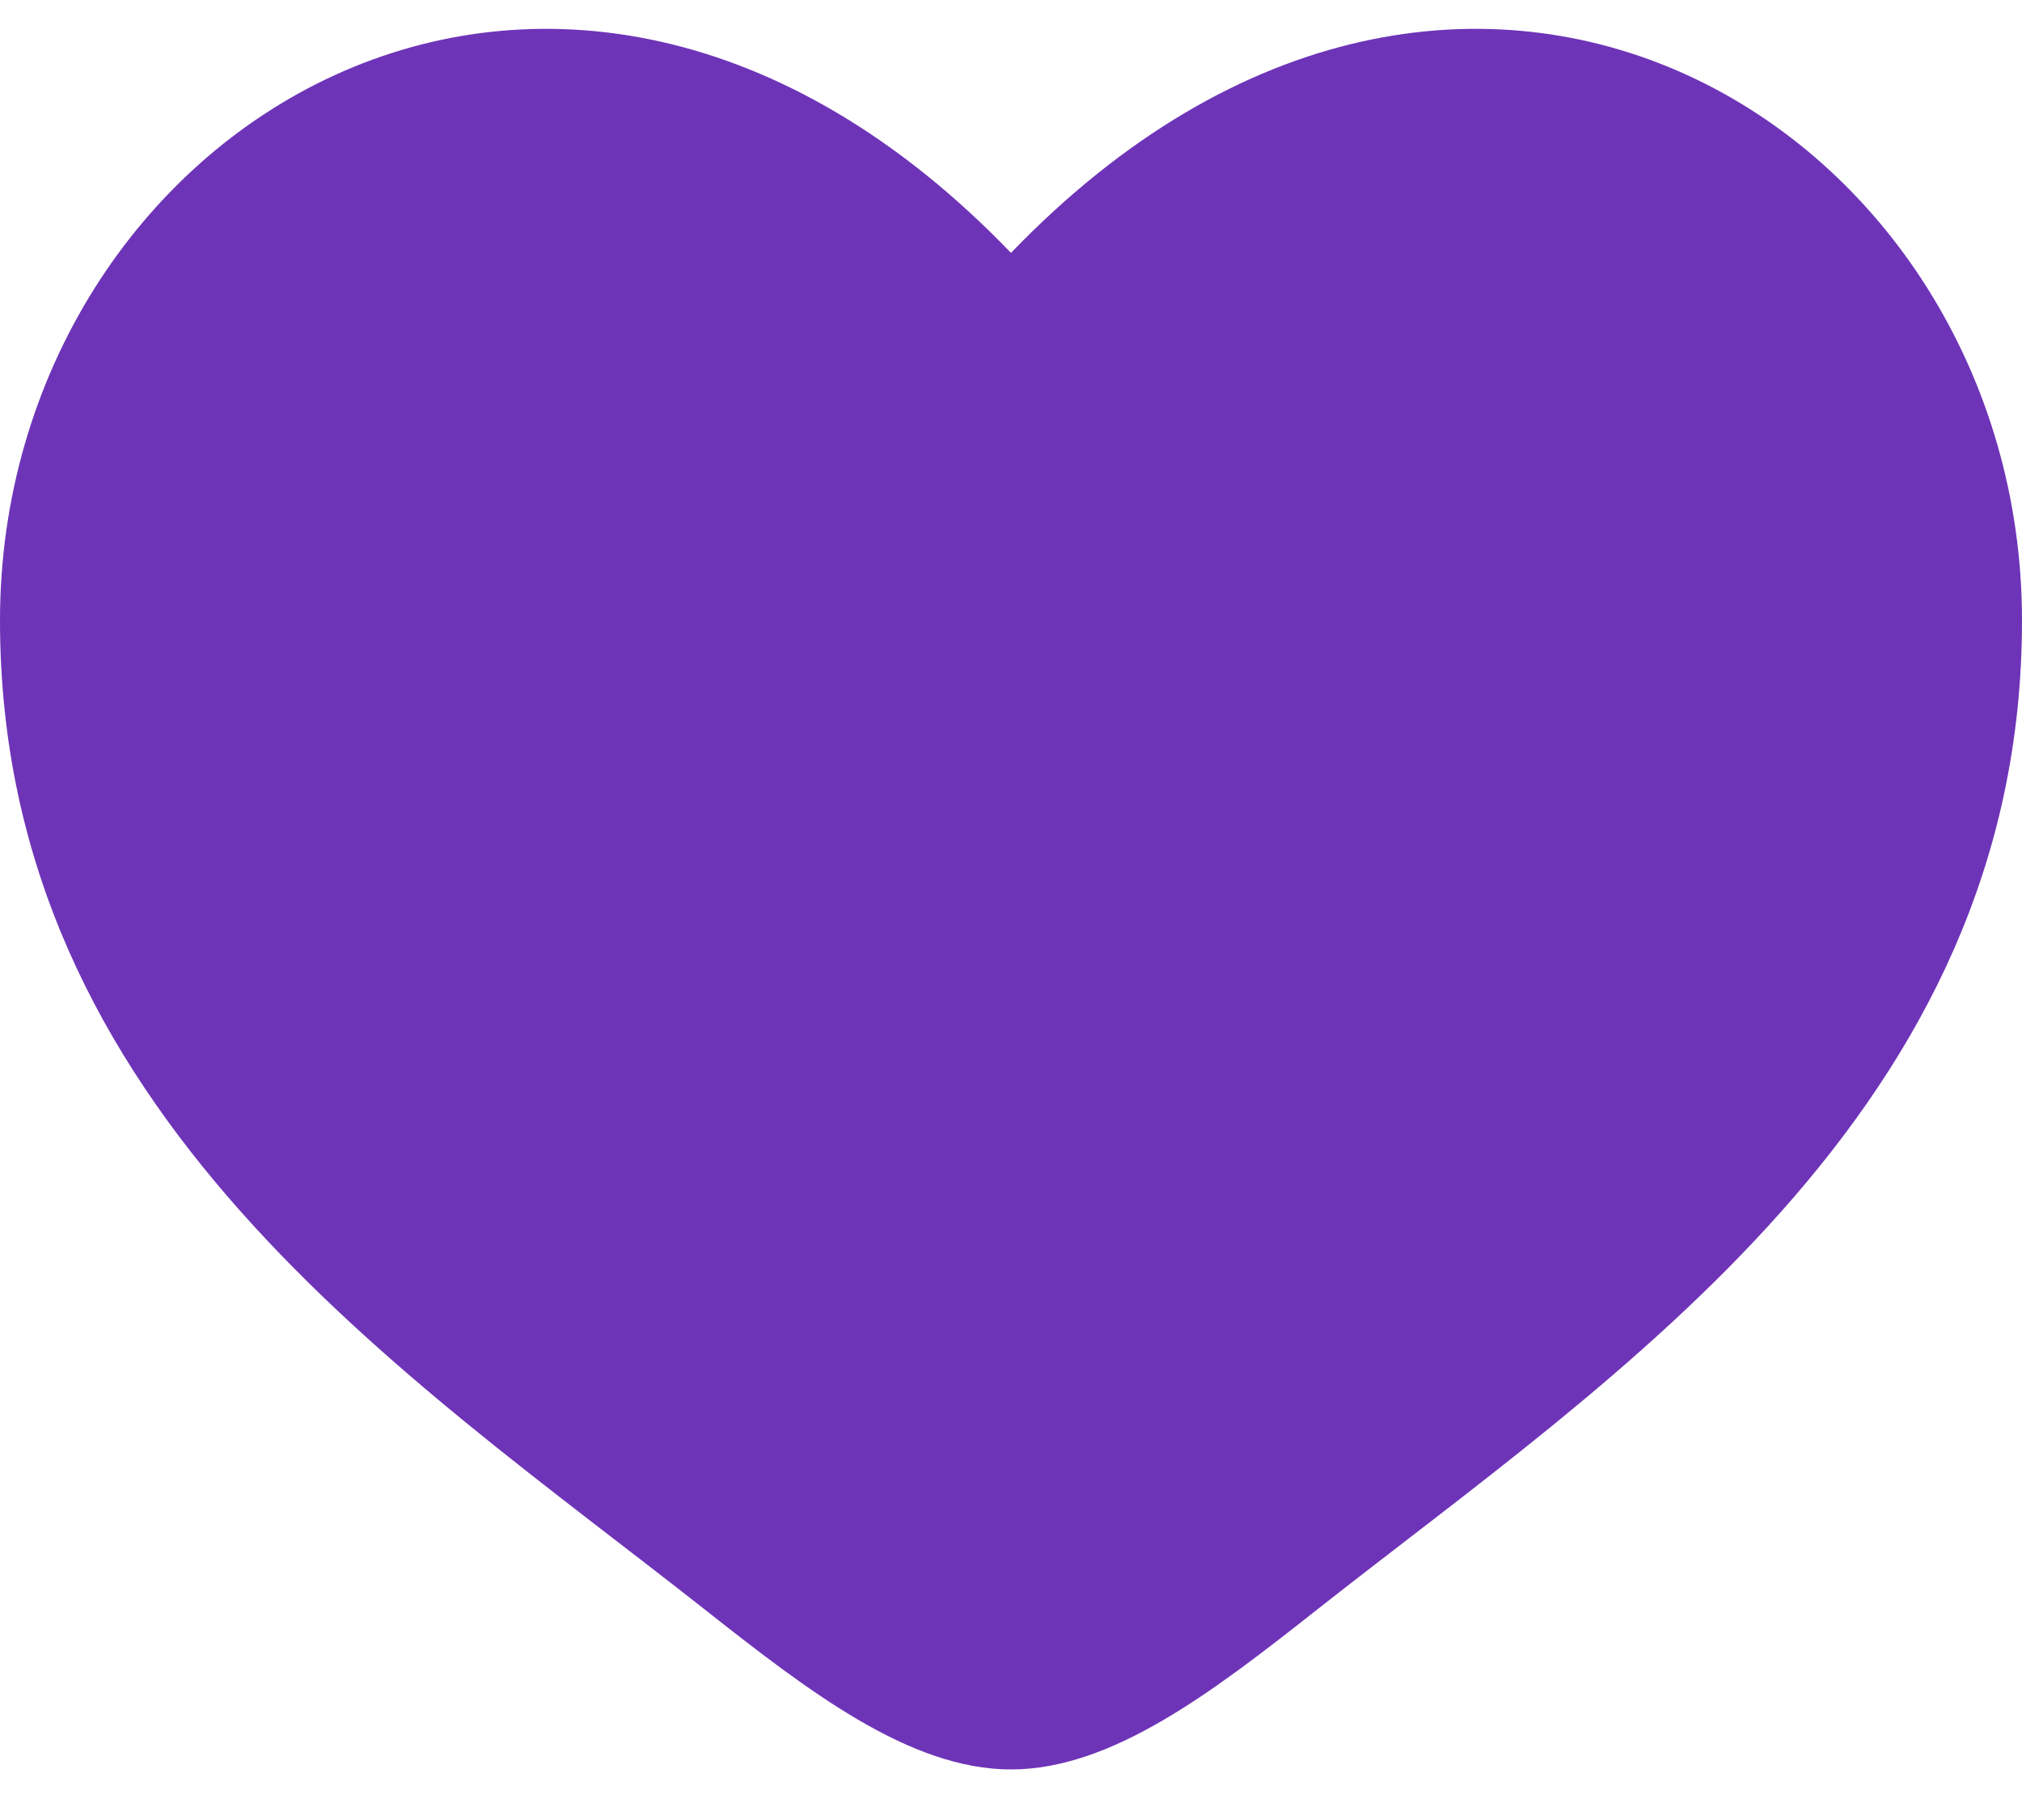 <svg width="20" height="18" viewBox="0 0 20 18" fill="none" xmlns="http://www.w3.org/2000/svg">
<path d="M0 6.137C0 11 4.019 13.592 6.962 15.911C8 16.73 9 17.5 10 17.5C11 17.5 12 16.73 13.038 15.911C15.981 13.592 20 11 20 6.137C20 1.274 14.5 -2.174 10 2.501C5.5 -2.174 0 1.274 0 6.137Z" fill="#6E34B8"/>
</svg>
